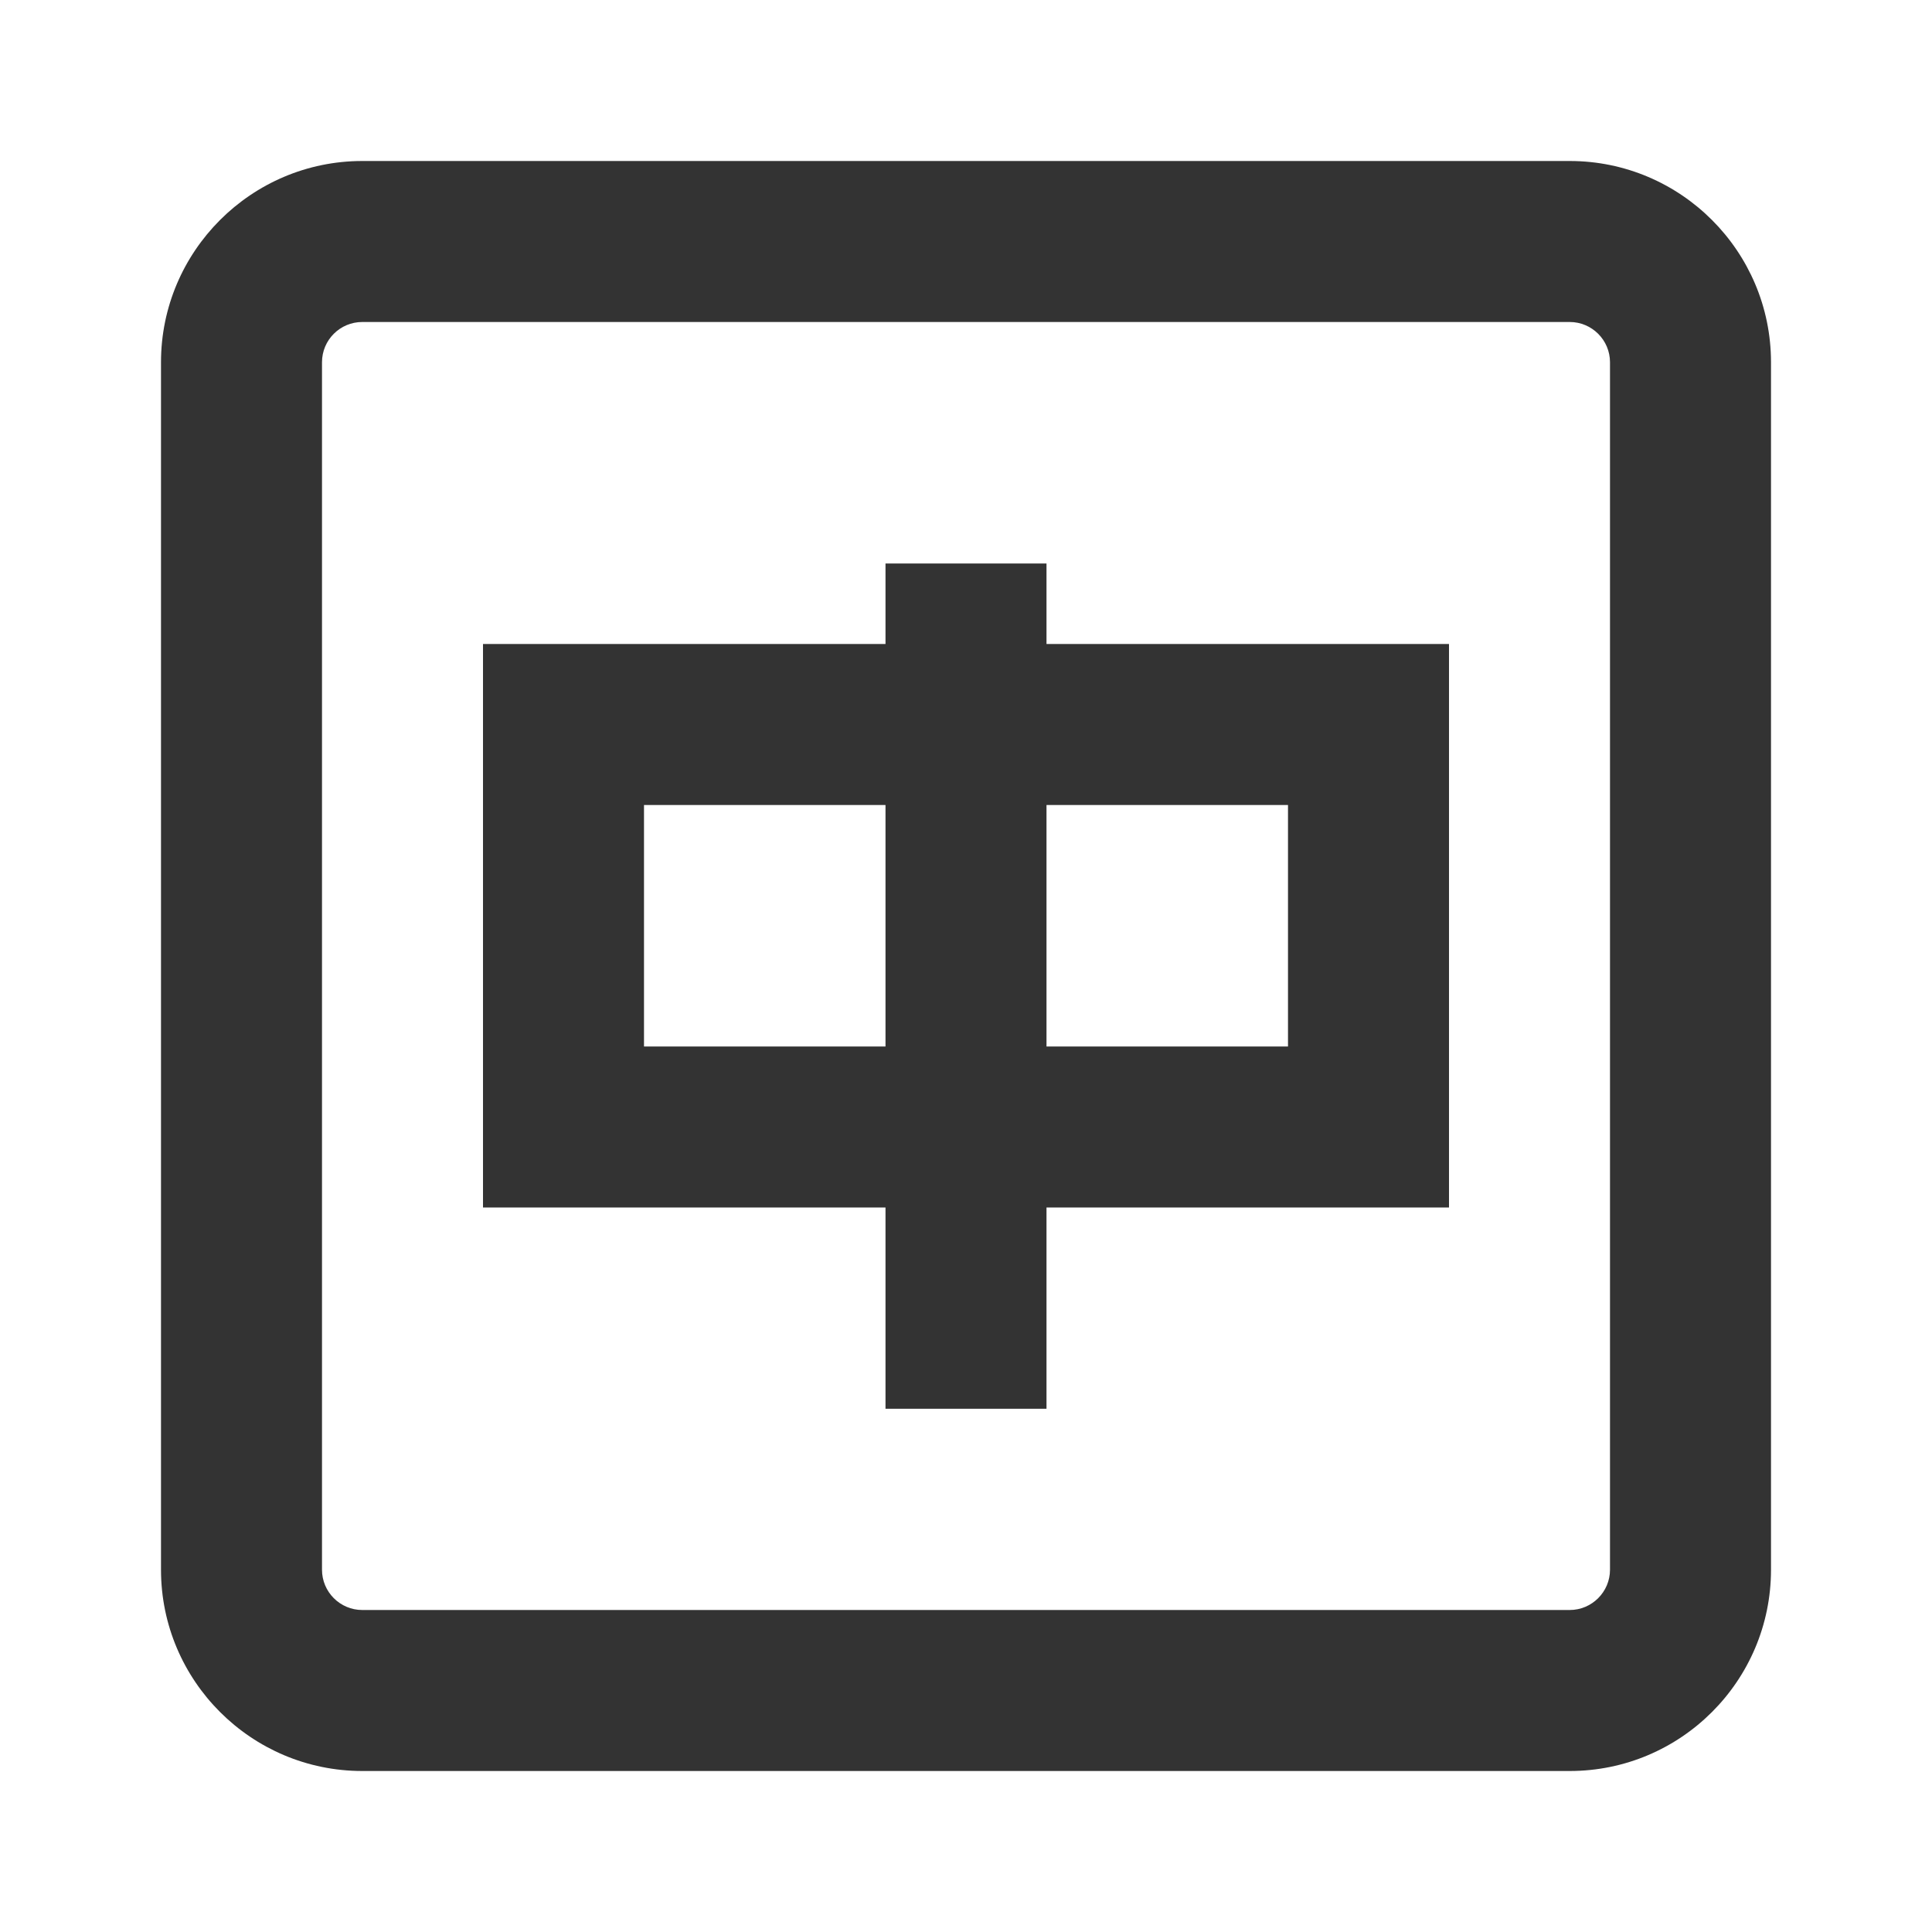 <?xml version="1.0" encoding="iso-8859-1"?>
<svg version="1.1" id="&#x56FE;&#x5C42;_1" xmlns="http://www.w3.org/2000/svg" xmlns:xlink="http://www.w3.org/1999/xlink" x="0px"
	 y="0px" viewBox="0 0 24 24" style="enable-background:new 0 0 24 24;" xml:space="preserve">
<path style="fill:#333333;" d="M19.5,22h-15C3.122,22,2,20.879,2,19.5v-15C2,3.122,3.122,2,4.5,2h15C20.879,2,22,3.122,22,4.5v15
	C22,20.879,20.879,22,19.5,22z M4.5,4C4.224,4,4,4.224,4,4.5v15C4,19.775,4.224,20,4.5,20h15c0.275,0,0.5-0.225,0.5-0.5v-15
	C20,4.224,19.775,4,19.5,4H4.5z"/>
<path style="fill:#333333;" d="M18,15H6V8h12V15z M8,13h8v-3H8V13z"/>
<rect x="11" y="7" style="fill:#333333;" width="2" height="10.5"/>
</svg>






